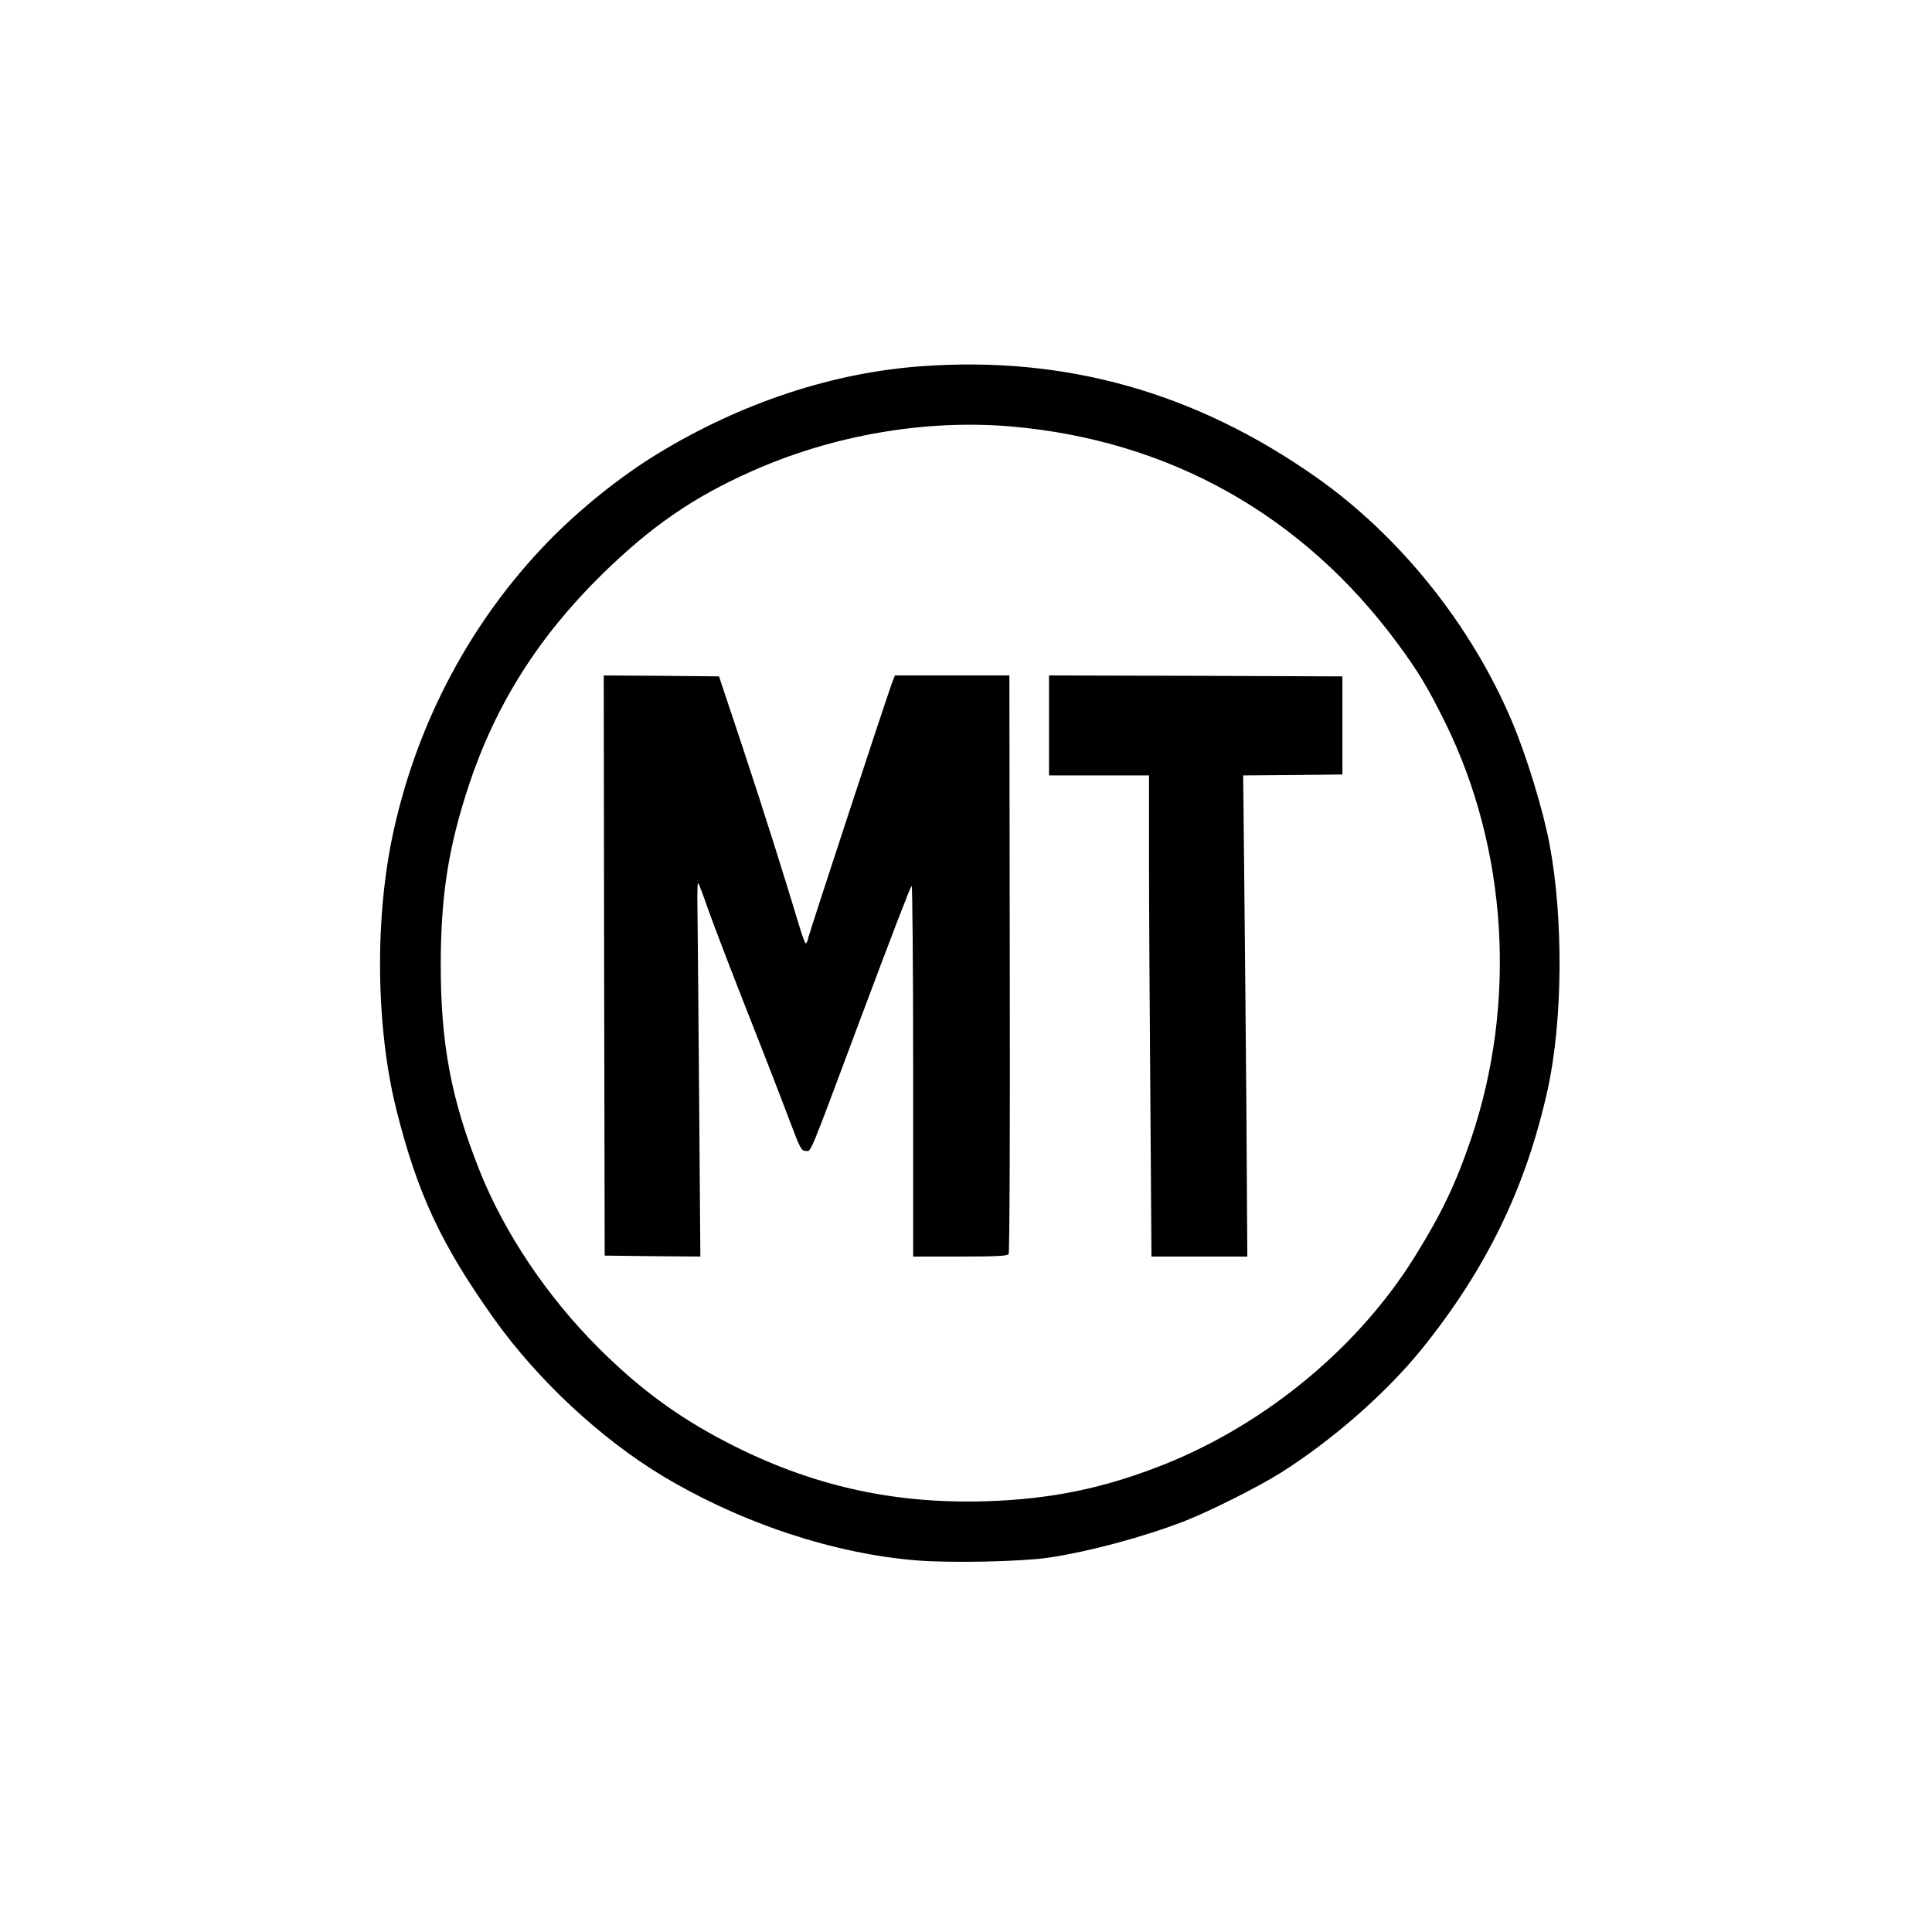 <?xml version="1.0" standalone="no"?>
<!DOCTYPE svg PUBLIC "-//W3C//DTD SVG 20010904//EN"
 "http://www.w3.org/TR/2001/REC-SVG-20010904/DTD/svg10.dtd">
<svg version="1.0" xmlns="http://www.w3.org/2000/svg"
 width="1024pt" height="1024pt" viewBox="0 0 1024 1024"
 preserveAspectRatio="xMidYMid meet">

<g transform="translate(0,1024) scale(0.1,-0.1)"
fill="#000000" stroke="none">
<path d="M4887 8299 c-471 -33 -955 -193 -1395 -460 -203 -123 -422 -299 -594
-477 -402 -417 -683 -944 -811 -1522 -102 -457 -96 -1042 14 -1482 111 -443
237 -713 514 -1103 234 -329 569 -641 902 -841 418 -249 904 -410 1348 -445
183 -14 547 -6 693 15 214 32 501 109 716 192 137 53 397 184 516 259 275 174
557 422 746 655 344 427 554 860 668 1380 79 363 83 902 9 1295 -34 182 -124
476 -203 660 -216 507 -594 977 -1036 1287 -639 449 -1326 642 -2087 587z
m468 -319 c841 -72 1549 -469 2052 -1150 110 -149 160 -232 254 -422 329 -669
380 -1484 136 -2204 -81 -238 -155 -394 -298 -624 -296 -477 -782 -881 -1319
-1098 -322 -129 -605 -188 -955 -199 -495 -15 -931 84 -1370 311 -261 135
-464 284 -681 500 -274 273 -501 612 -632 941 -152 382 -206 674 -206 1095 1
365 40 617 148 945 142 429 369 789 707 1121 260 254 481 407 788 544 431 193
921 278 1376 240z"/>
<path d="M3202 5123 l3 -1538 253 -3 254 -2 -7 912 c-4 502 -8 948 -9 991 0
42 1 77 4 77 3 0 29 -69 58 -153 30 -83 125 -332 212 -552 87 -220 184 -471
216 -557 56 -148 61 -158 85 -158 30 0 10 -48 284 685 184 491 268 709 277
720 4 5 8 -435 8 -978 l0 -987 249 0 c187 0 251 3 257 13 5 7 8 681 6 1540
l-2 1527 -304 0 -303 0 -16 -42 c-34 -93 -435 -1315 -442 -1345 -3 -18 -10
-33 -14 -33 -4 0 -20 42 -35 93 -76 254 -188 609 -300 947 l-125 375 -305 3
-306 2 2 -1537z"/>
<path d="M5560 6395 l0 -265 265 0 265 0 0 -418 c0 -230 3 -804 7 -1275 l6
-857 254 0 254 0 -5 808 c-4 444 -9 1017 -12 1274 l-5 468 263 2 263 3 0 260
0 260 -777 3 -778 2 0 -265z"/>
</g>
</svg>
